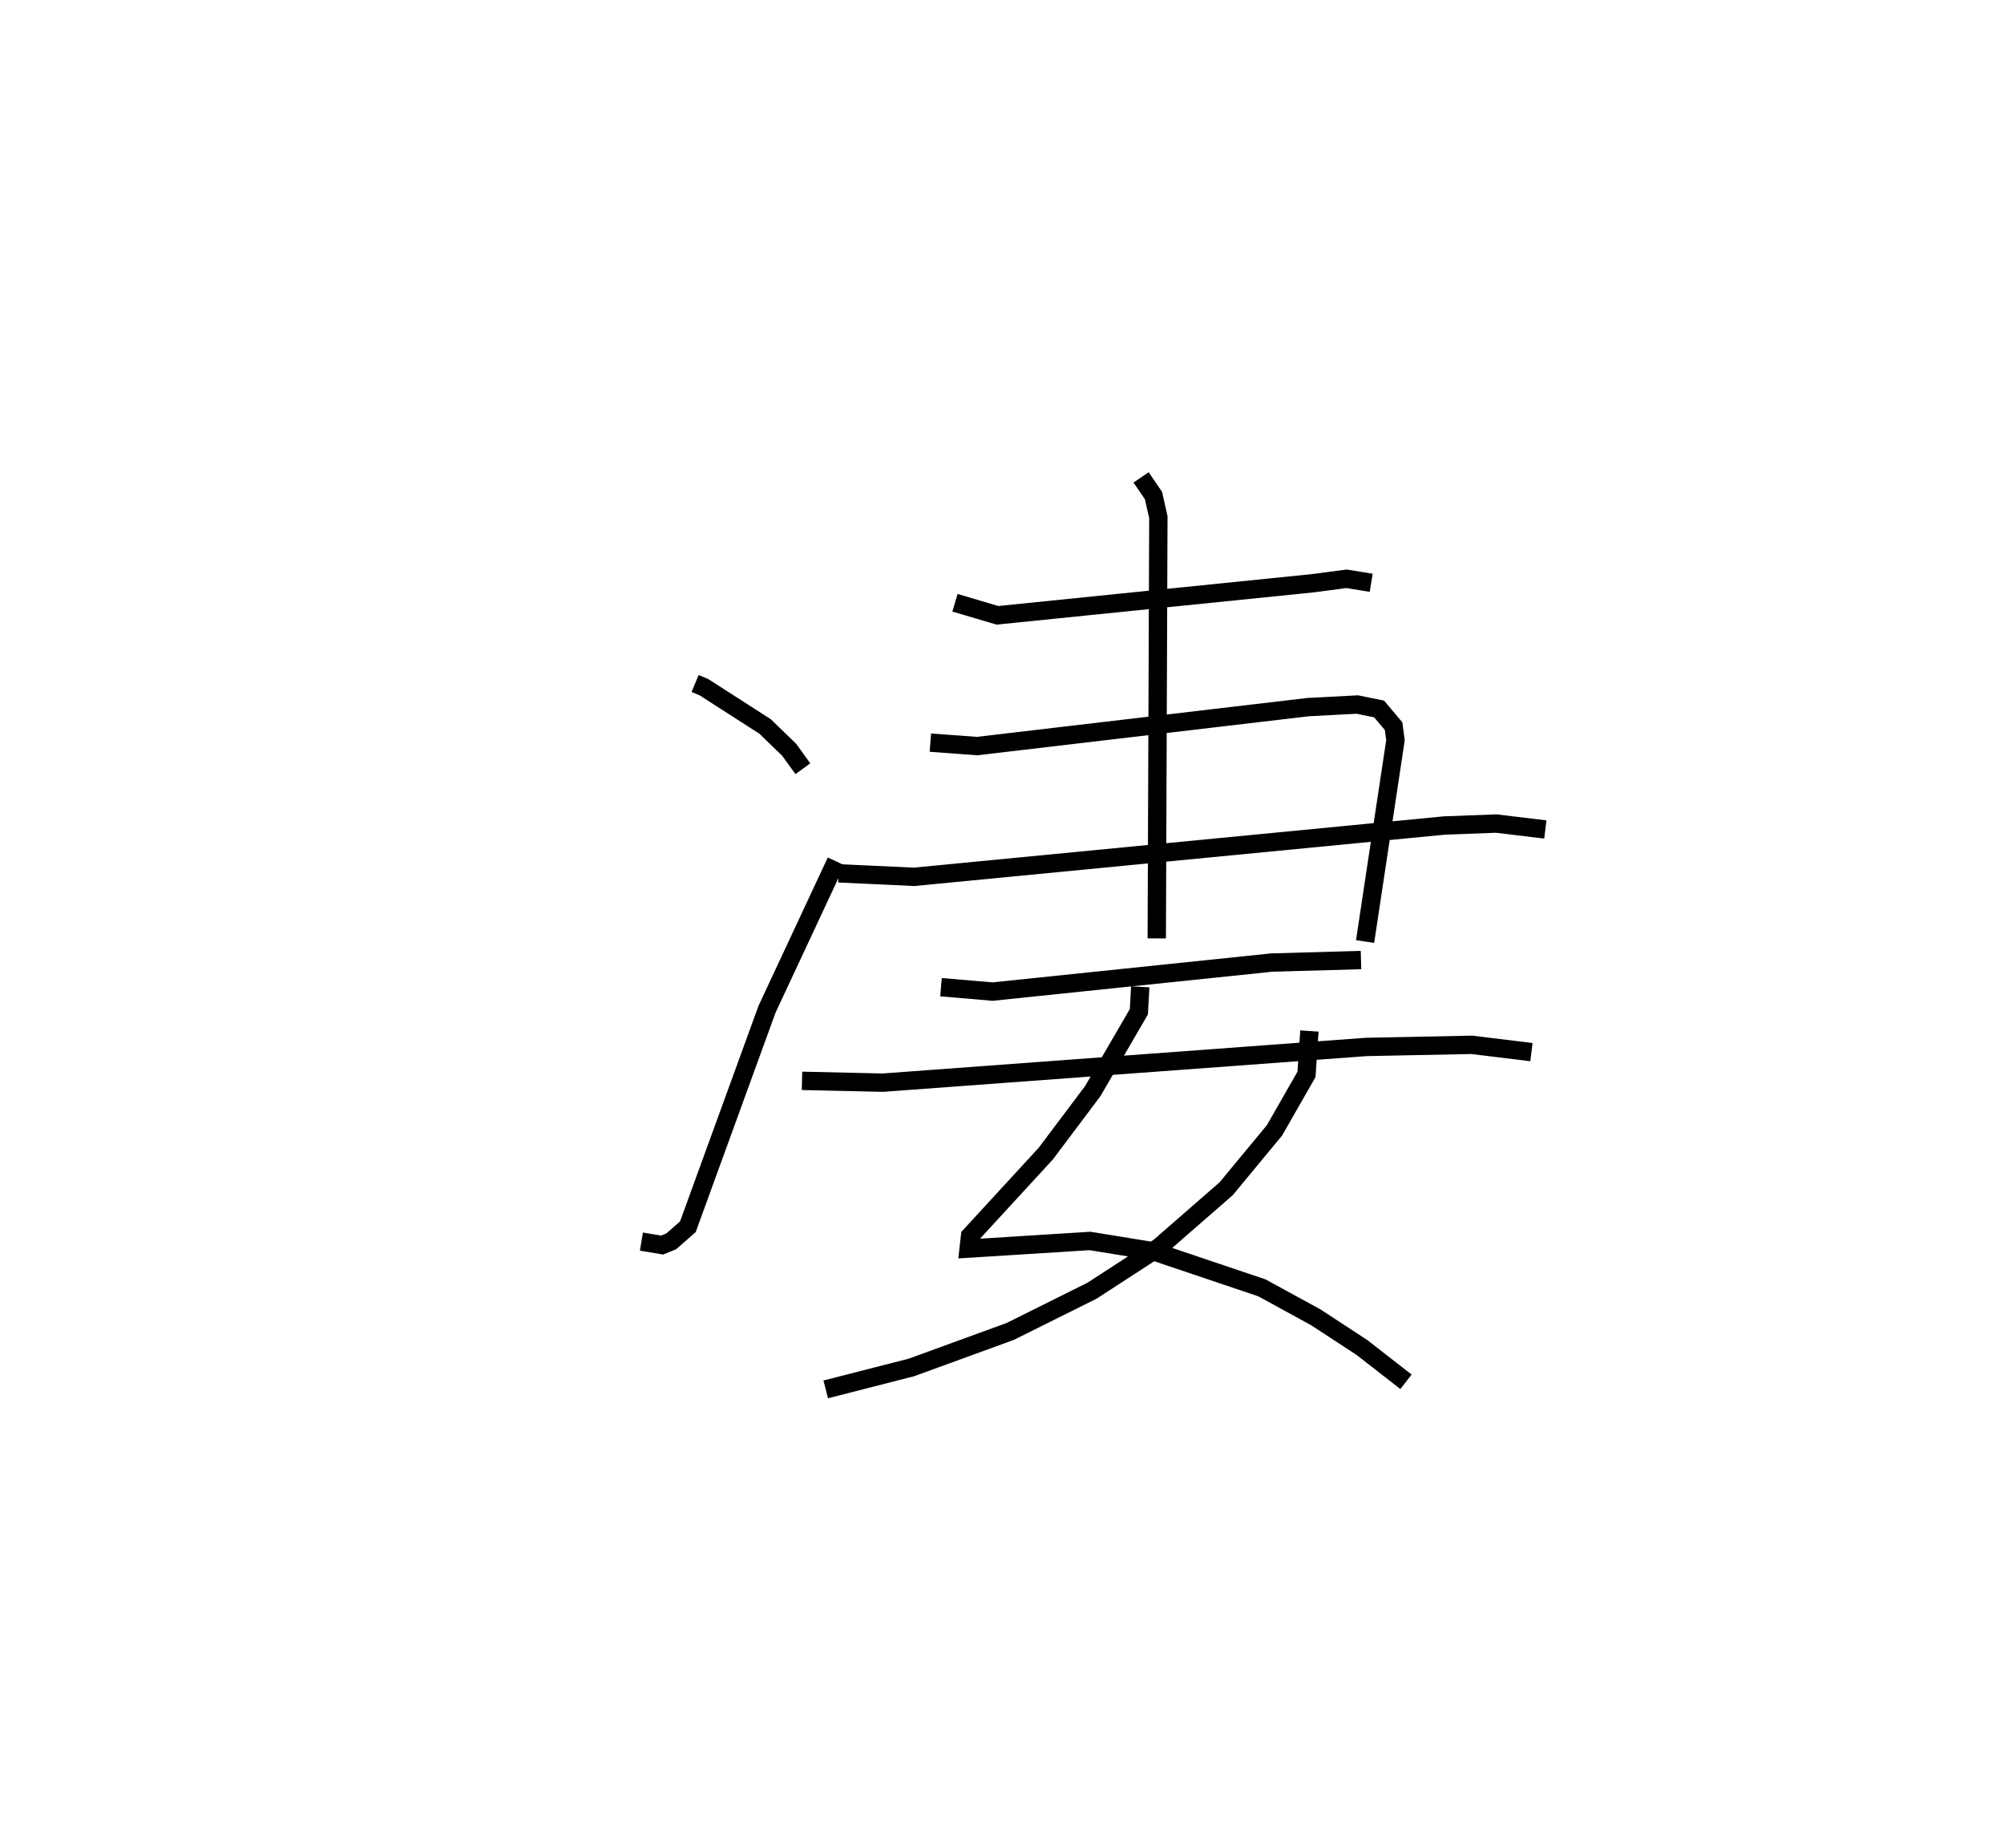 <?xml version="1.0" encoding="utf-8" ?>
<svg baseProfile="full" height="100.72" version="1.1" width="109.234" xmlns="http://www.w3.org/2000/svg" xmlns:ev="http://www.w3.org/2001/xml-events" xmlns:xlink="http://www.w3.org/1999/xlink"><defs /><rect fill="white" height="100.72" width="109.234" x="0" y="0" /><path d="M25,25 m0.0,0.0 m12.889,12.25 l0.478,0.199 3.339,2.144 l1.313,1.273 0.744,1.028 m-8.801,25.771 l1.13,0.189 0.495,-0.202 l0.907,-0.795 4.314,-11.852 l3.766,-8.061 m6.48,-14.095 l2.312,0.685 17.19,-1.748 l1.846,-0.243 1.339,0.219 m-24.029,8.71 l2.543,0.189 18.054,-2.125 l2.674,-0.14 1.188,0.242 l0.791,0.938 0.103,0.76 l-1.657,10.976 m-28.693,-3.717 l4.108,0.191 28.916,-2.798 l2.819,-0.105 2.675,0.322 m-32.941,8.595 l2.813,0.24 15.205,-1.581 l4.876,-0.139 m-11.987,-26.303 l0.676,0.991 0.265,1.178 l-0.087,22.954 m-0.9,2.64 l-0.075,1.357 -2.515,4.328 l-2.559,3.404 -4.128,4.489 l-0.077,0.688 6.615,-0.416 l3.455,0.562 5.913,1.993 l2.938,1.605 2.52,1.648 l2.397,1.868 m-5.263,-19.118 l-0.159,2.363 -1.743,3.048 l-2.634,3.183 -3.648,3.179 l-3.671,2.383 -4.459,2.219 l-5.379,1.96 -4.672,1.196 m-1.293,-16.815 l4.408,0.099 26.357,-1.947 l5.742,-0.115 3.253,0.397 " fill="none" stroke="black" stroke-width="1" /></svg>